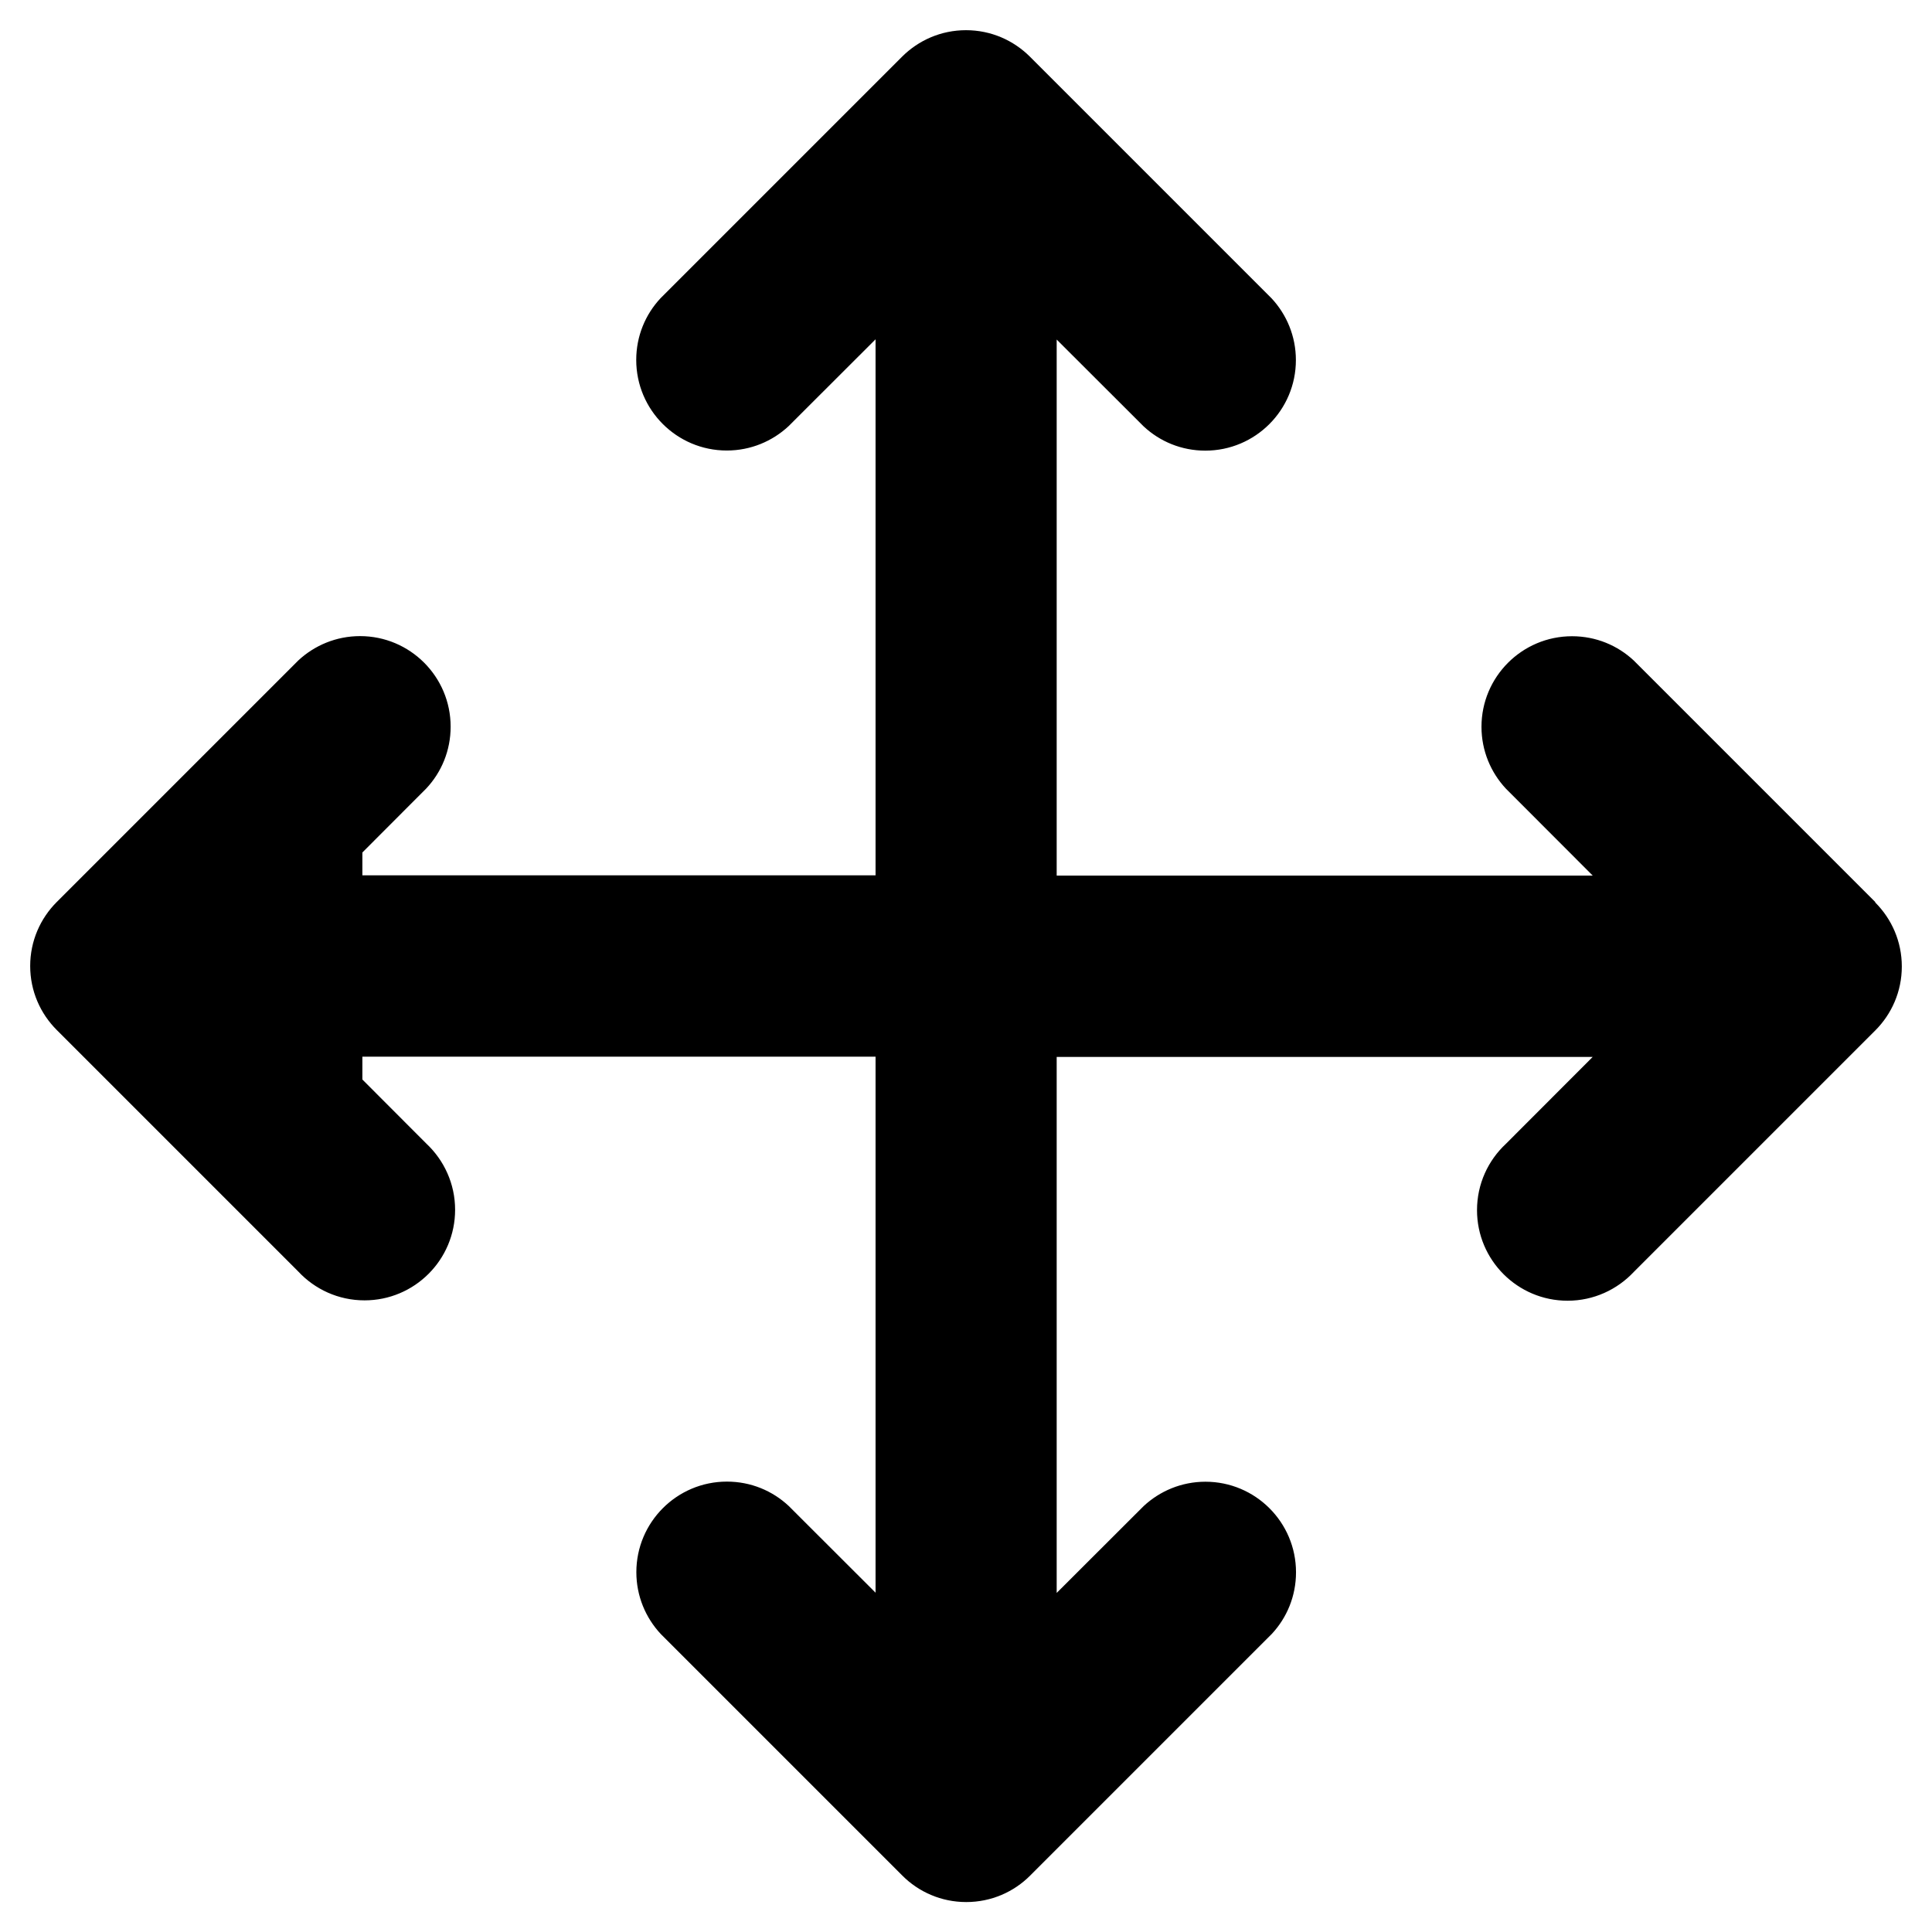 <svg version="1.1" xmlns="http://www.w3.org/2000/svg" width="16" height="16" viewBox="0 0 16 16">
<title>arrows</title>
<path d="M15.53 7.47l-2-2c-0.134-0.125-0.313-0.201-0.511-0.201-0.414 0-0.75 0.336-0.75 0.75 0 0.198 0.077 0.378 0.202 0.512l-0-0 0.719 0.72h-4.439v-4.439l0.72 0.719c0.134 0.125 0.313 0.201 0.511 0.201 0.414 0 0.75-0.336 0.75-0.75 0-0.198-0.077-0.378-0.202-0.512l0 0-2-2c-0.136-0.136-0.323-0.22-0.53-0.22s-0.394 0.084-0.53 0.22l-2 2c-0.125 0.134-0.201 0.313-0.201 0.511 0 0.414 0.336 0.75 0.75 0.75 0.198 0 0.378-0.077 0.512-0.202l-0 0 0.72-0.719v4.439h-4.25v-0.189l0.53-0.531c0.125-0.134 0.201-0.313 0.201-0.511 0-0.414-0.336-0.75-0.75-0.75-0.198 0-0.378 0.077-0.512 0.202l0-0-2 2c-0.136 0.136-0.22 0.323-0.22 0.53s0.084 0.394 0.22 0.53l2 2c0.137 0.147 0.332 0.239 0.549 0.239 0.414 0 0.75-0.336 0.75-0.75 0-0.216-0.092-0.411-0.238-0.548l-0-0-0.53-0.531v-0.189h4.25v4.439l-0.72-0.719c-0.134-0.125-0.313-0.201-0.511-0.201-0.414 0-0.75 0.336-0.75 0.75 0 0.198 0.077 0.378 0.202 0.512l-0-0 2 2c0.135 0.136 0.323 0.22 0.53 0.22s0.395-0.084 0.53-0.22l2-2c0.125-0.134 0.201-0.313 0.201-0.511 0-0.414-0.336-0.75-0.75-0.75-0.198 0-0.378 0.077-0.512 0.202l0-0-0.72 0.719v-4.439h4.439l-0.719 0.72c-0.147 0.137-0.239 0.332-0.239 0.549 0 0.414 0.336 0.75 0.75 0.75 0.216 0 0.411-0.092 0.548-0.238l0-0 2-2c0.136-0.136 0.22-0.323 0.22-0.53s-0.084-0.394-0.22-0.53l-0-0z"></path>
</svg>
